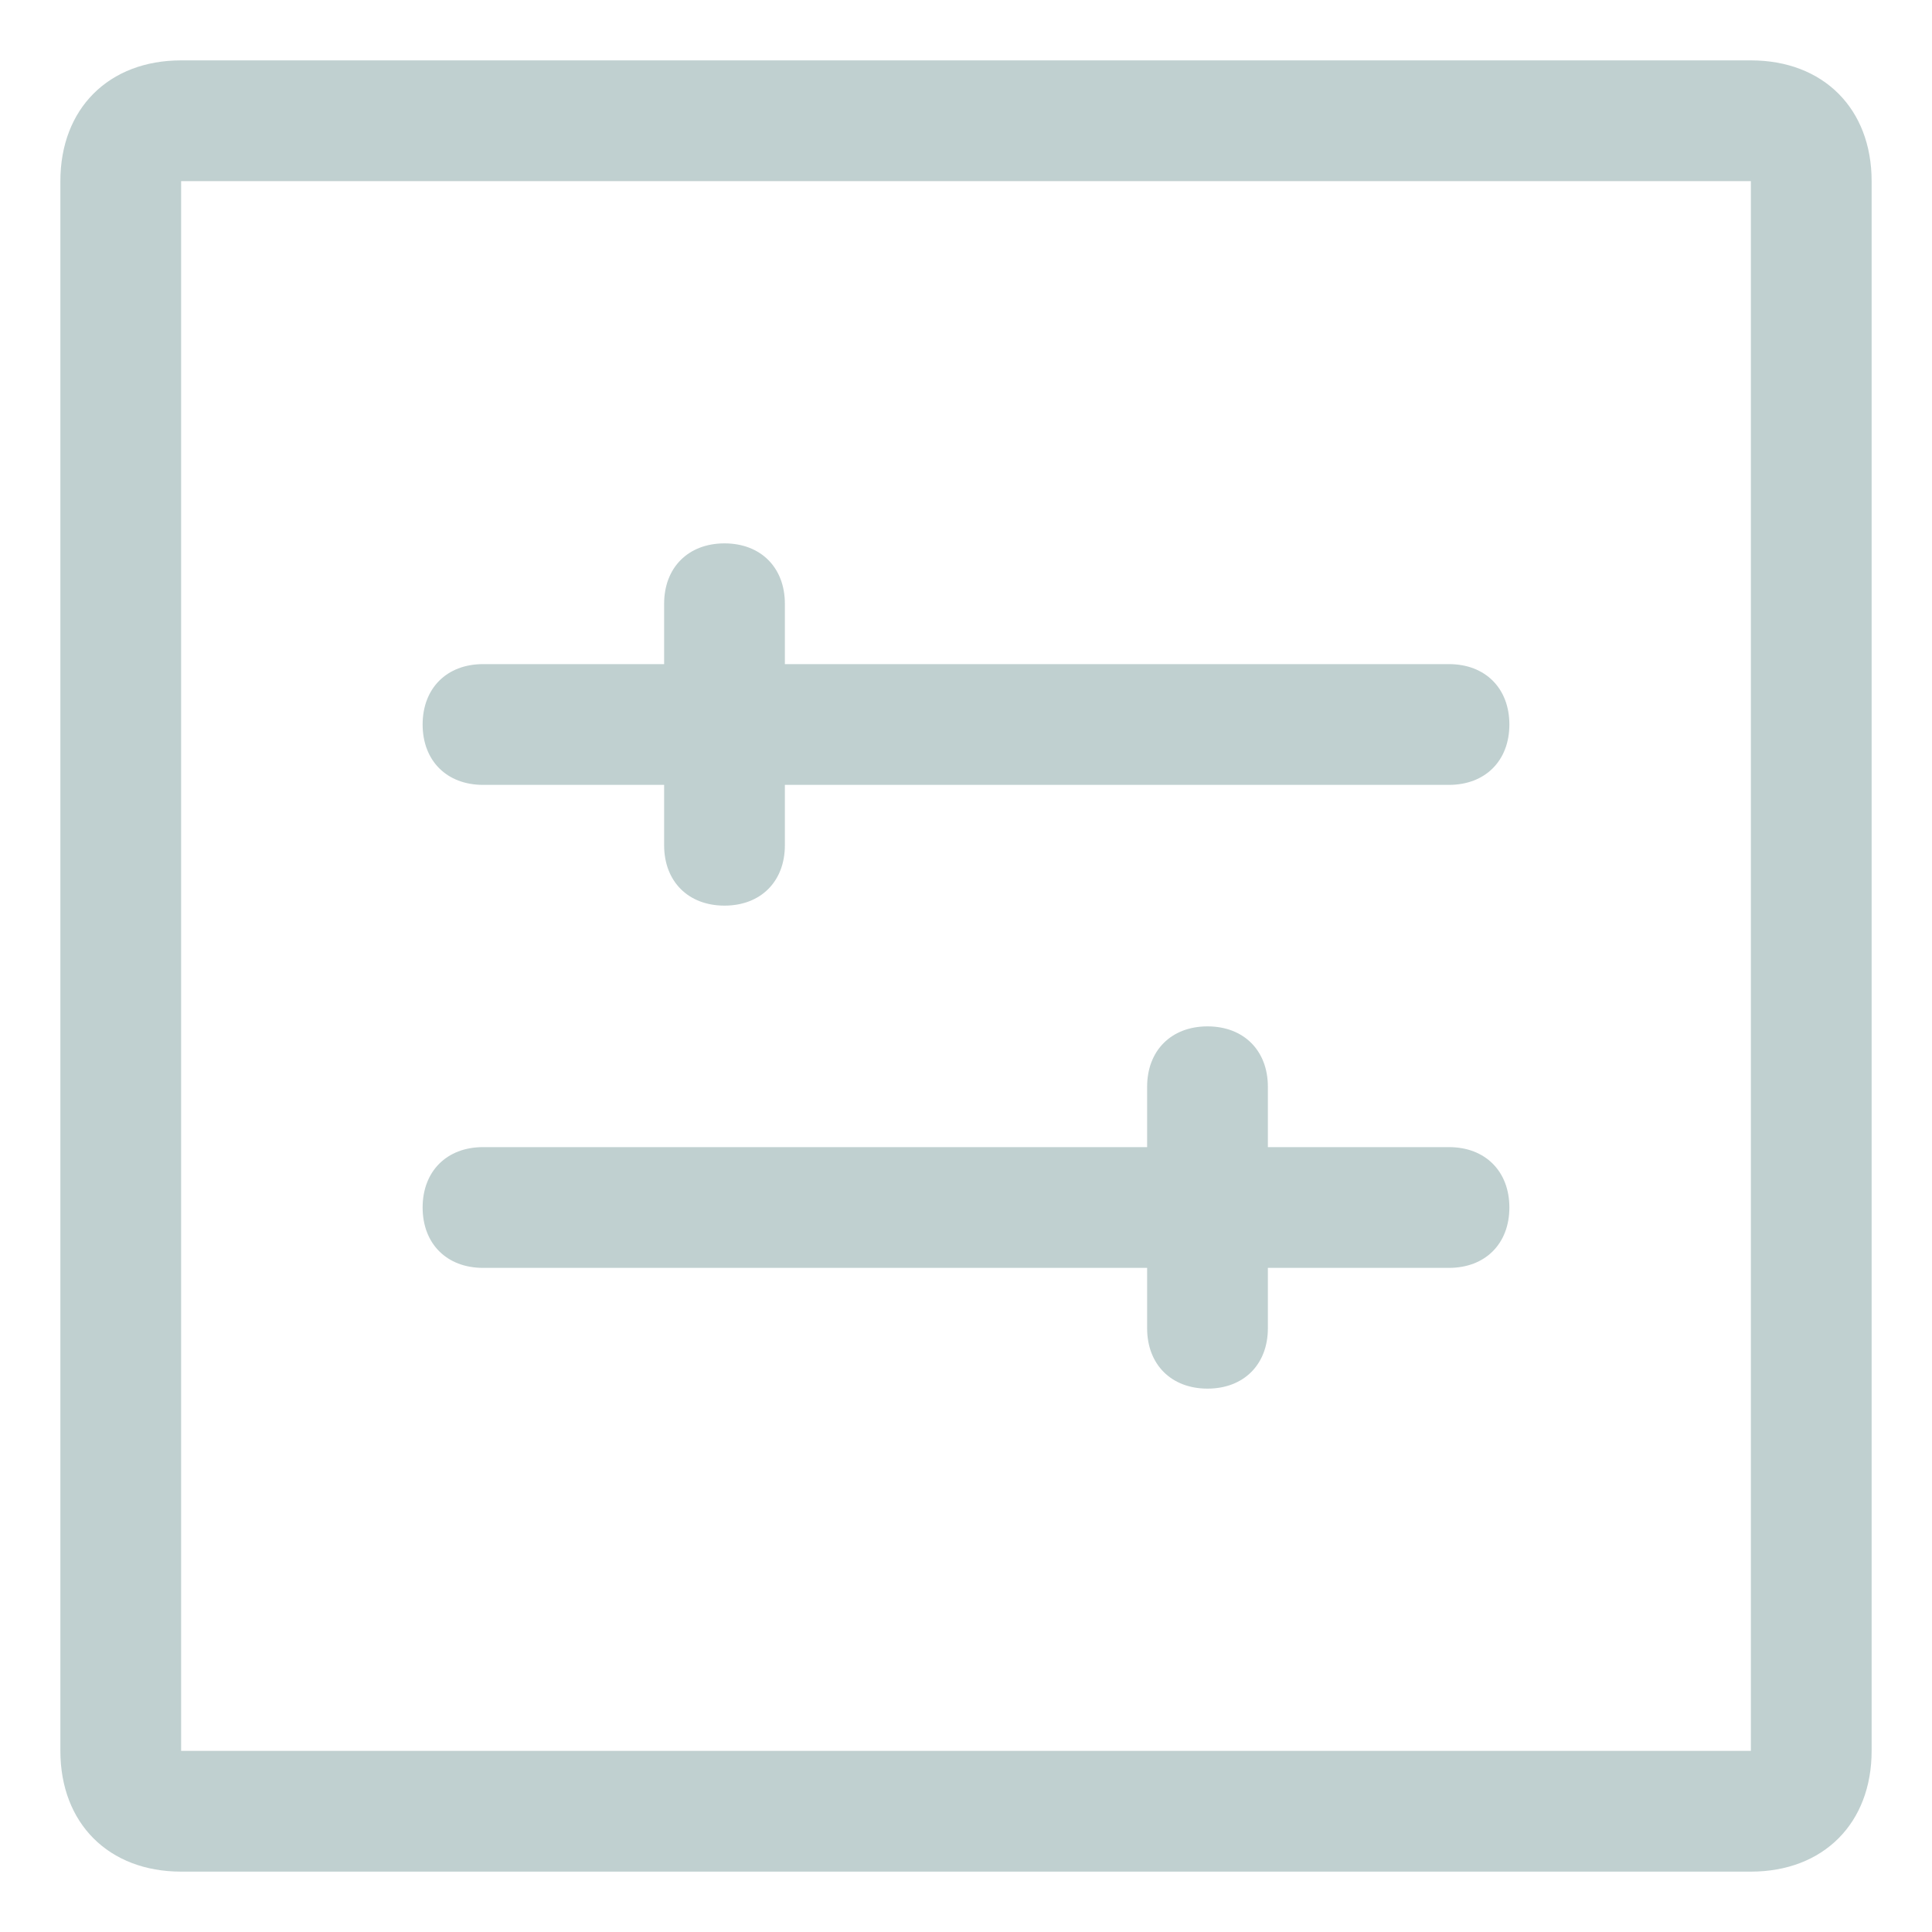 <?xml version="1.0" encoding="utf-8"?>
<!-- Generator: Adobe Illustrator 24.0.0, SVG Export Plug-In . SVG Version: 6.00 Build 0)  -->
<svg version="1.1" id="图层_1" xmlns="http://www.w3.org/2000/svg" xmlns:xlink="http://www.w3.org/1999/xlink" x="0px" y="0px"
	 viewBox="0 0 16 16" style="enable-background:new 0 0 16 16;" xml:space="preserve">
<style type="text/css">
	.st0{fill:#C0D0D0;}
</style>
<g>
	<path class="st0" d="M14.5,1.5v13h-13v-13H14.5 M14.5,0.5h-13c-0.6,0-1,0.4-1,1v13c0,0.6,0.4,1,1,1h13c0.6,0,1-0.4,1-1v-13
		C15.5,0.9,15.1,0.5,14.5,0.5L14.5,0.5z"/>
	<g>
		<path class="st0" d="M12,6.5H4C3.7,6.5,3.5,6.3,3.5,6v0c0-0.3,0.2-0.5,0.5-0.5h8c0.3,0,0.5,0.2,0.5,0.5v0
			C12.5,6.3,12.3,6.5,12,6.5z"/>
		<path class="st0" d="M5.5,7V5c0-0.3,0.2-0.5,0.5-0.5h0c0.3,0,0.5,0.2,0.5,0.5v2c0,0.3-0.2,0.5-0.5,0.5h0C5.7,7.5,5.5,7.3,5.5,7z"
			/>
		<path class="st0" d="M4,10.5h8c0.3,0,0.5-0.2,0.5-0.5v0c0-0.3-0.2-0.5-0.5-0.5H4c-0.3,0-0.5,0.2-0.5,0.5v0
			C3.5,10.3,3.7,10.5,4,10.5z"/>
		<path class="st0" d="M10.5,11V9c0-0.3-0.2-0.5-0.5-0.5h0C9.7,8.5,9.5,8.7,9.5,9v2c0,0.3,0.2,0.5,0.5,0.5h0
			C10.3,11.5,10.5,11.3,10.5,11z"/>
	</g>
</g>
</svg>
